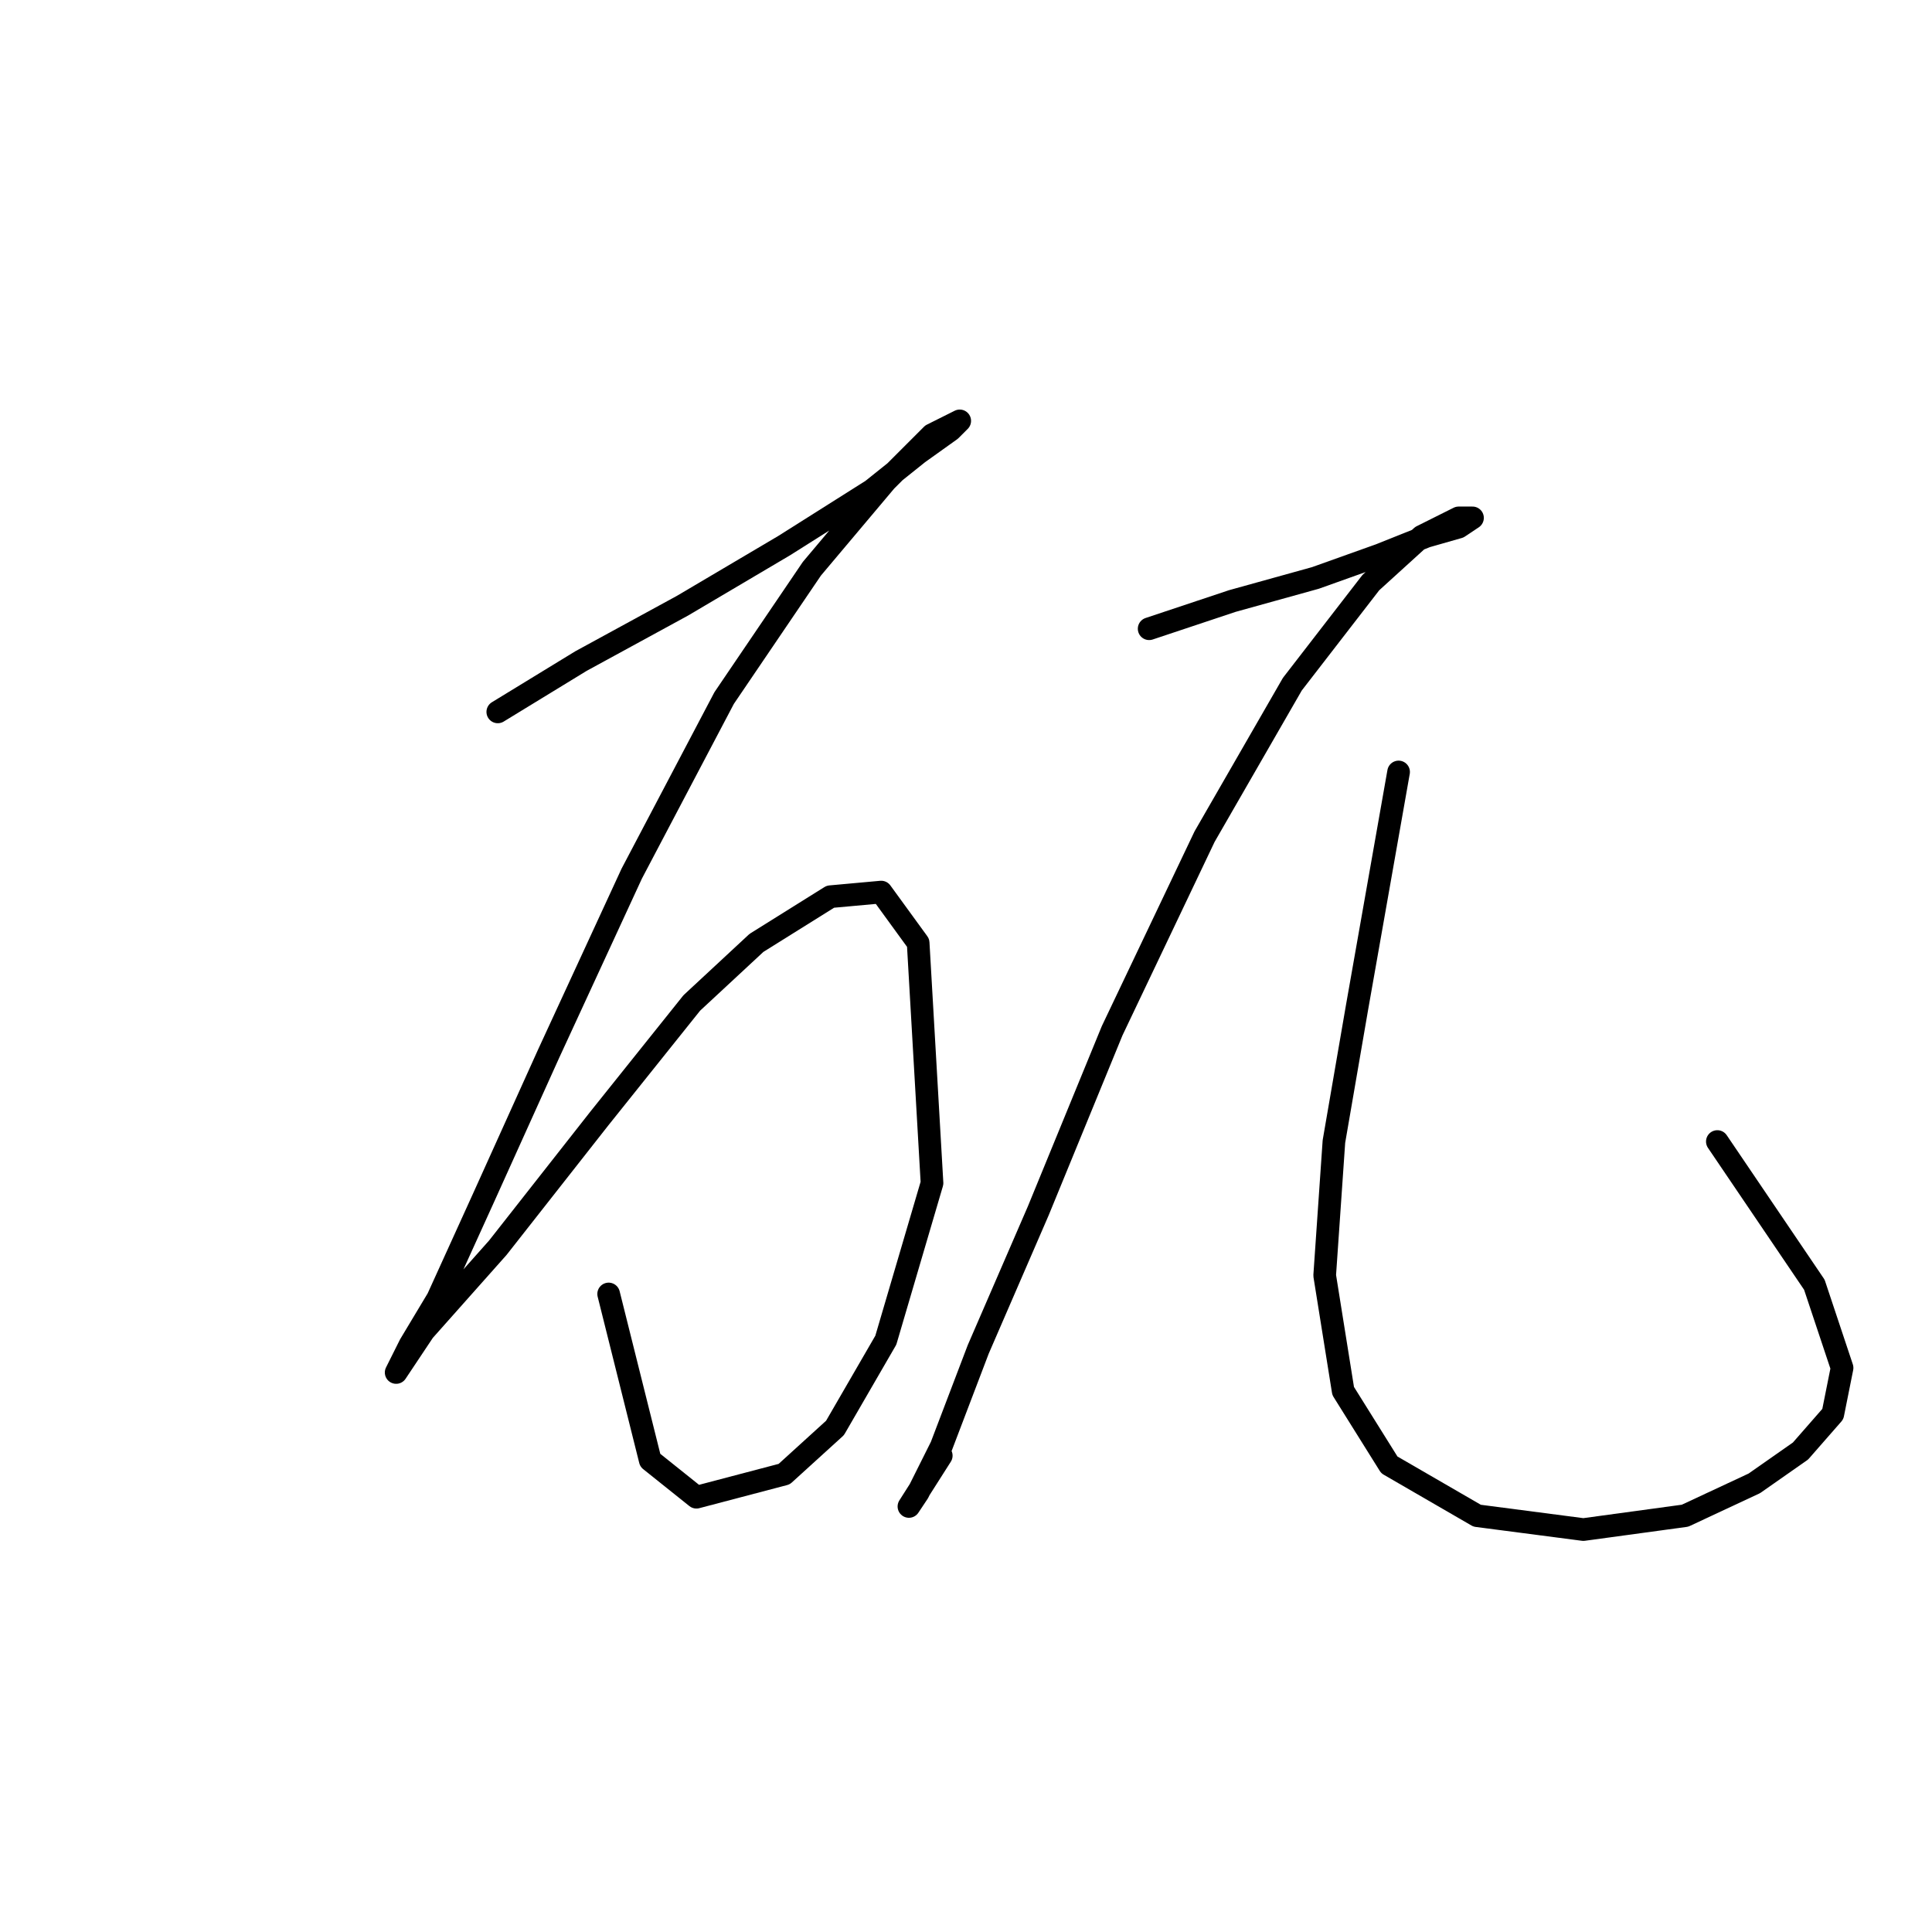 <?xml version="1.0" standalone="no"?>
    <svg width="256" height="256" xmlns="http://www.w3.org/2000/svg" version="1.1">
    <polyline stroke="black" stroke-width="3" stroke-linecap="round" fill="transparent" stroke-linejoin="round" points="65.959 94.331 76.977 87.598 90.443 80.253 103.91 72.295 115.54 64.95 121.661 60.053 125.946 56.992 127.17 55.768 123.497 57.604 117.376 63.726 107.582 75.356 95.952 92.495 83.71 115.755 72.692 139.628 64.122 158.603 58.001 172.07 54.329 178.191 52.492 181.863 52.492 181.863 56.165 176.354 65.959 165.336 79.425 148.197 91.668 132.894 100.237 124.937 110.031 118.816 116.764 118.204 121.661 124.937 123.497 156.767 117.376 177.579 110.643 189.209 103.91 195.33 92.28 198.39 86.159 193.494 80.649 171.457 80.649 171.457 " />
        <polyline stroke="black" stroke-width="3" stroke-linecap="round" fill="transparent" stroke-linejoin="round" points="152.267 83.313 163.285 79.64 174.303 76.58 182.872 73.519 188.994 71.071 193.278 69.847 195.115 68.622 193.278 68.622 188.381 71.071 181.648 77.192 171.242 90.658 159.612 110.858 147.37 136.567 137.576 160.439 129.619 178.803 124.722 191.657 121.661 197.778 120.437 199.615 124.722 192.881 124.722 192.881 " />
        <polyline stroke="black" stroke-width="3" stroke-linecap="round" fill="transparent" stroke-linejoin="round" points="185.321 102.289 179.812 133.506 176.751 151.258 175.527 169.009 177.975 184.312 184.097 194.106 195.727 200.839 209.805 202.675 223.272 200.839 232.454 196.554 238.575 192.269 242.859 187.372 244.084 181.251 240.411 170.233 227.557 151.258 227.557 151.258 " />
        </svg>